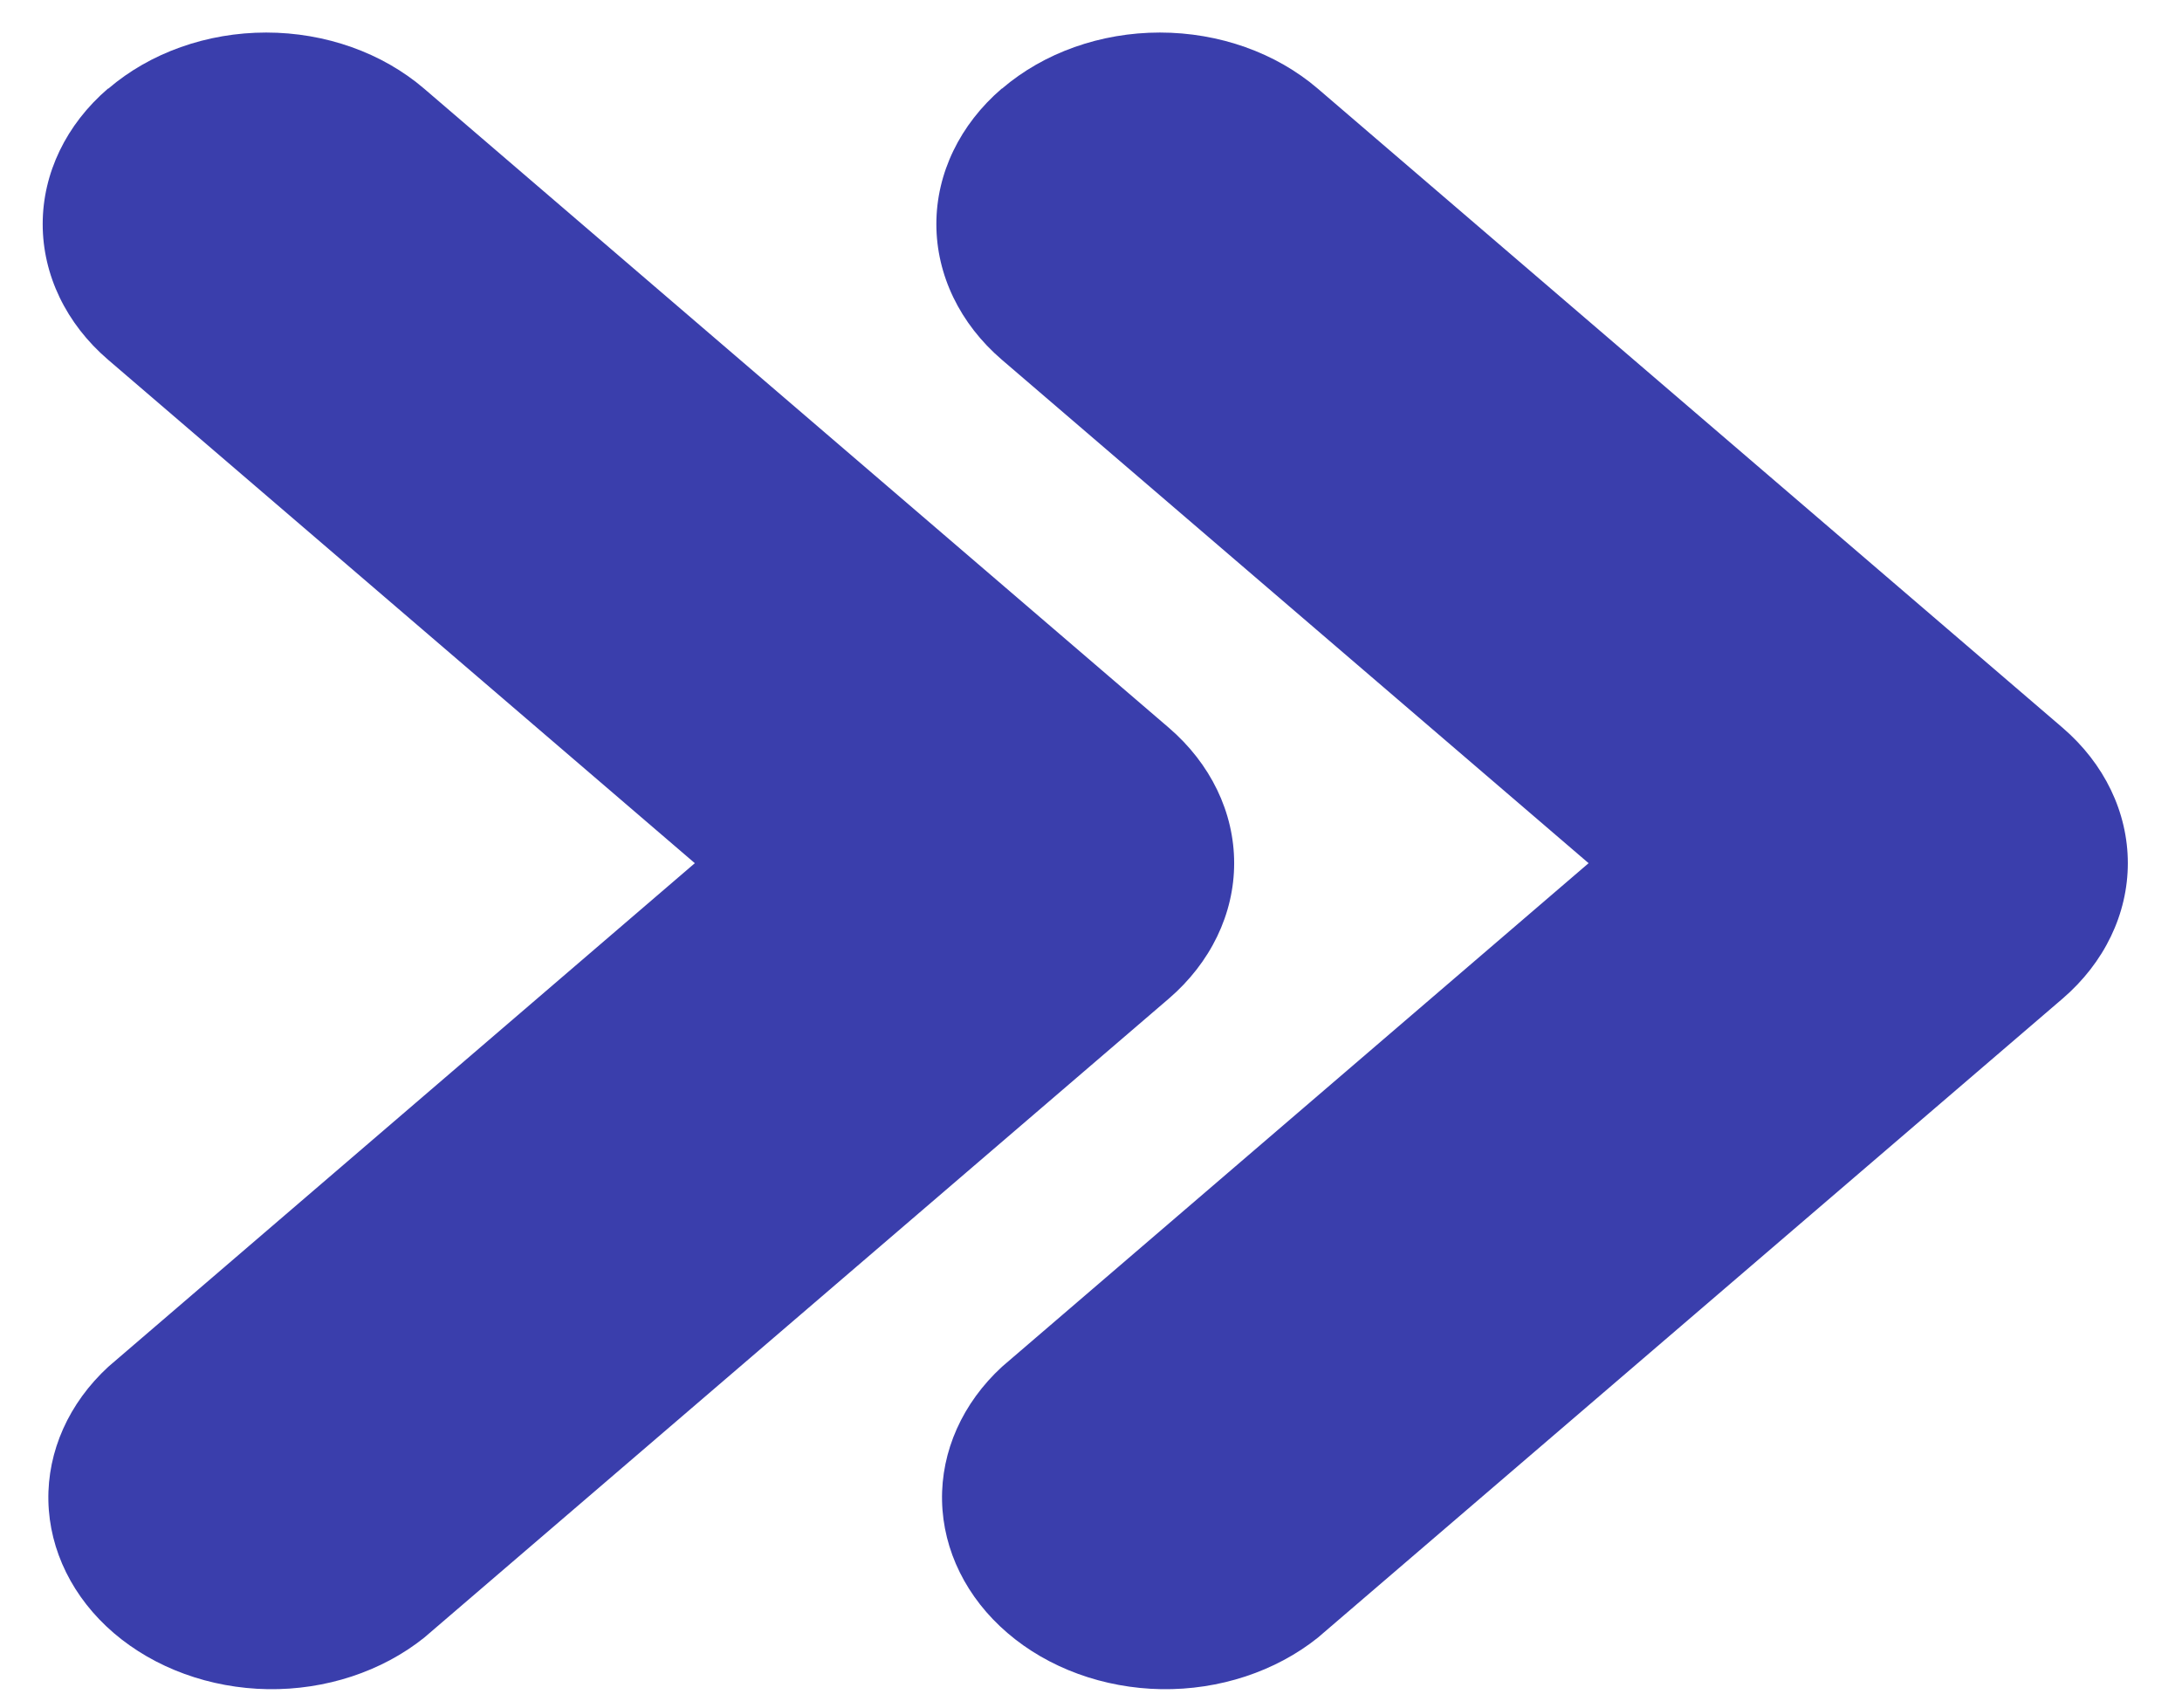 <svg width="23" height="18" viewBox="0 0 23 18" fill="none" xmlns="http://www.w3.org/2000/svg">
<path fill-rule="evenodd" clip-rule="evenodd" d="M1.142 0.934C1.583 0.556 2.182 0.343 2.806 0.343C3.43 0.343 4.029 0.556 4.47 0.934L12.32 7.671C12.761 8.05 13.009 8.563 13.009 9.099C13.009 9.634 12.761 10.148 12.32 10.527L4.47 17.264C4.024 17.62 3.433 17.815 2.823 17.806C2.213 17.796 1.631 17.584 1.199 17.214C0.768 16.844 0.521 16.344 0.51 15.821C0.499 15.297 0.726 14.79 1.142 14.407L7.324 9.099L1.138 3.791C0.697 3.412 0.45 2.898 0.45 2.362C0.45 1.827 0.697 1.313 1.138 0.934H1.142ZM10.562 0.934C11.003 0.556 11.602 0.343 12.226 0.343C12.85 0.343 13.449 0.556 13.89 0.934L21.741 7.671C22.182 8.05 22.429 8.563 22.429 9.099C22.429 9.634 22.182 10.148 21.741 10.527L13.89 17.264C13.444 17.62 12.853 17.815 12.243 17.806C11.633 17.796 11.051 17.584 10.62 17.214C10.188 16.844 9.941 16.344 9.93 15.821C9.919 15.297 10.146 14.79 10.562 14.407L16.745 9.099L10.559 3.791C10.118 3.412 9.87 2.898 9.87 2.362C9.87 1.827 10.118 1.313 10.559 0.934H10.562Z" fill="#3A3EAC"/>
</svg>
